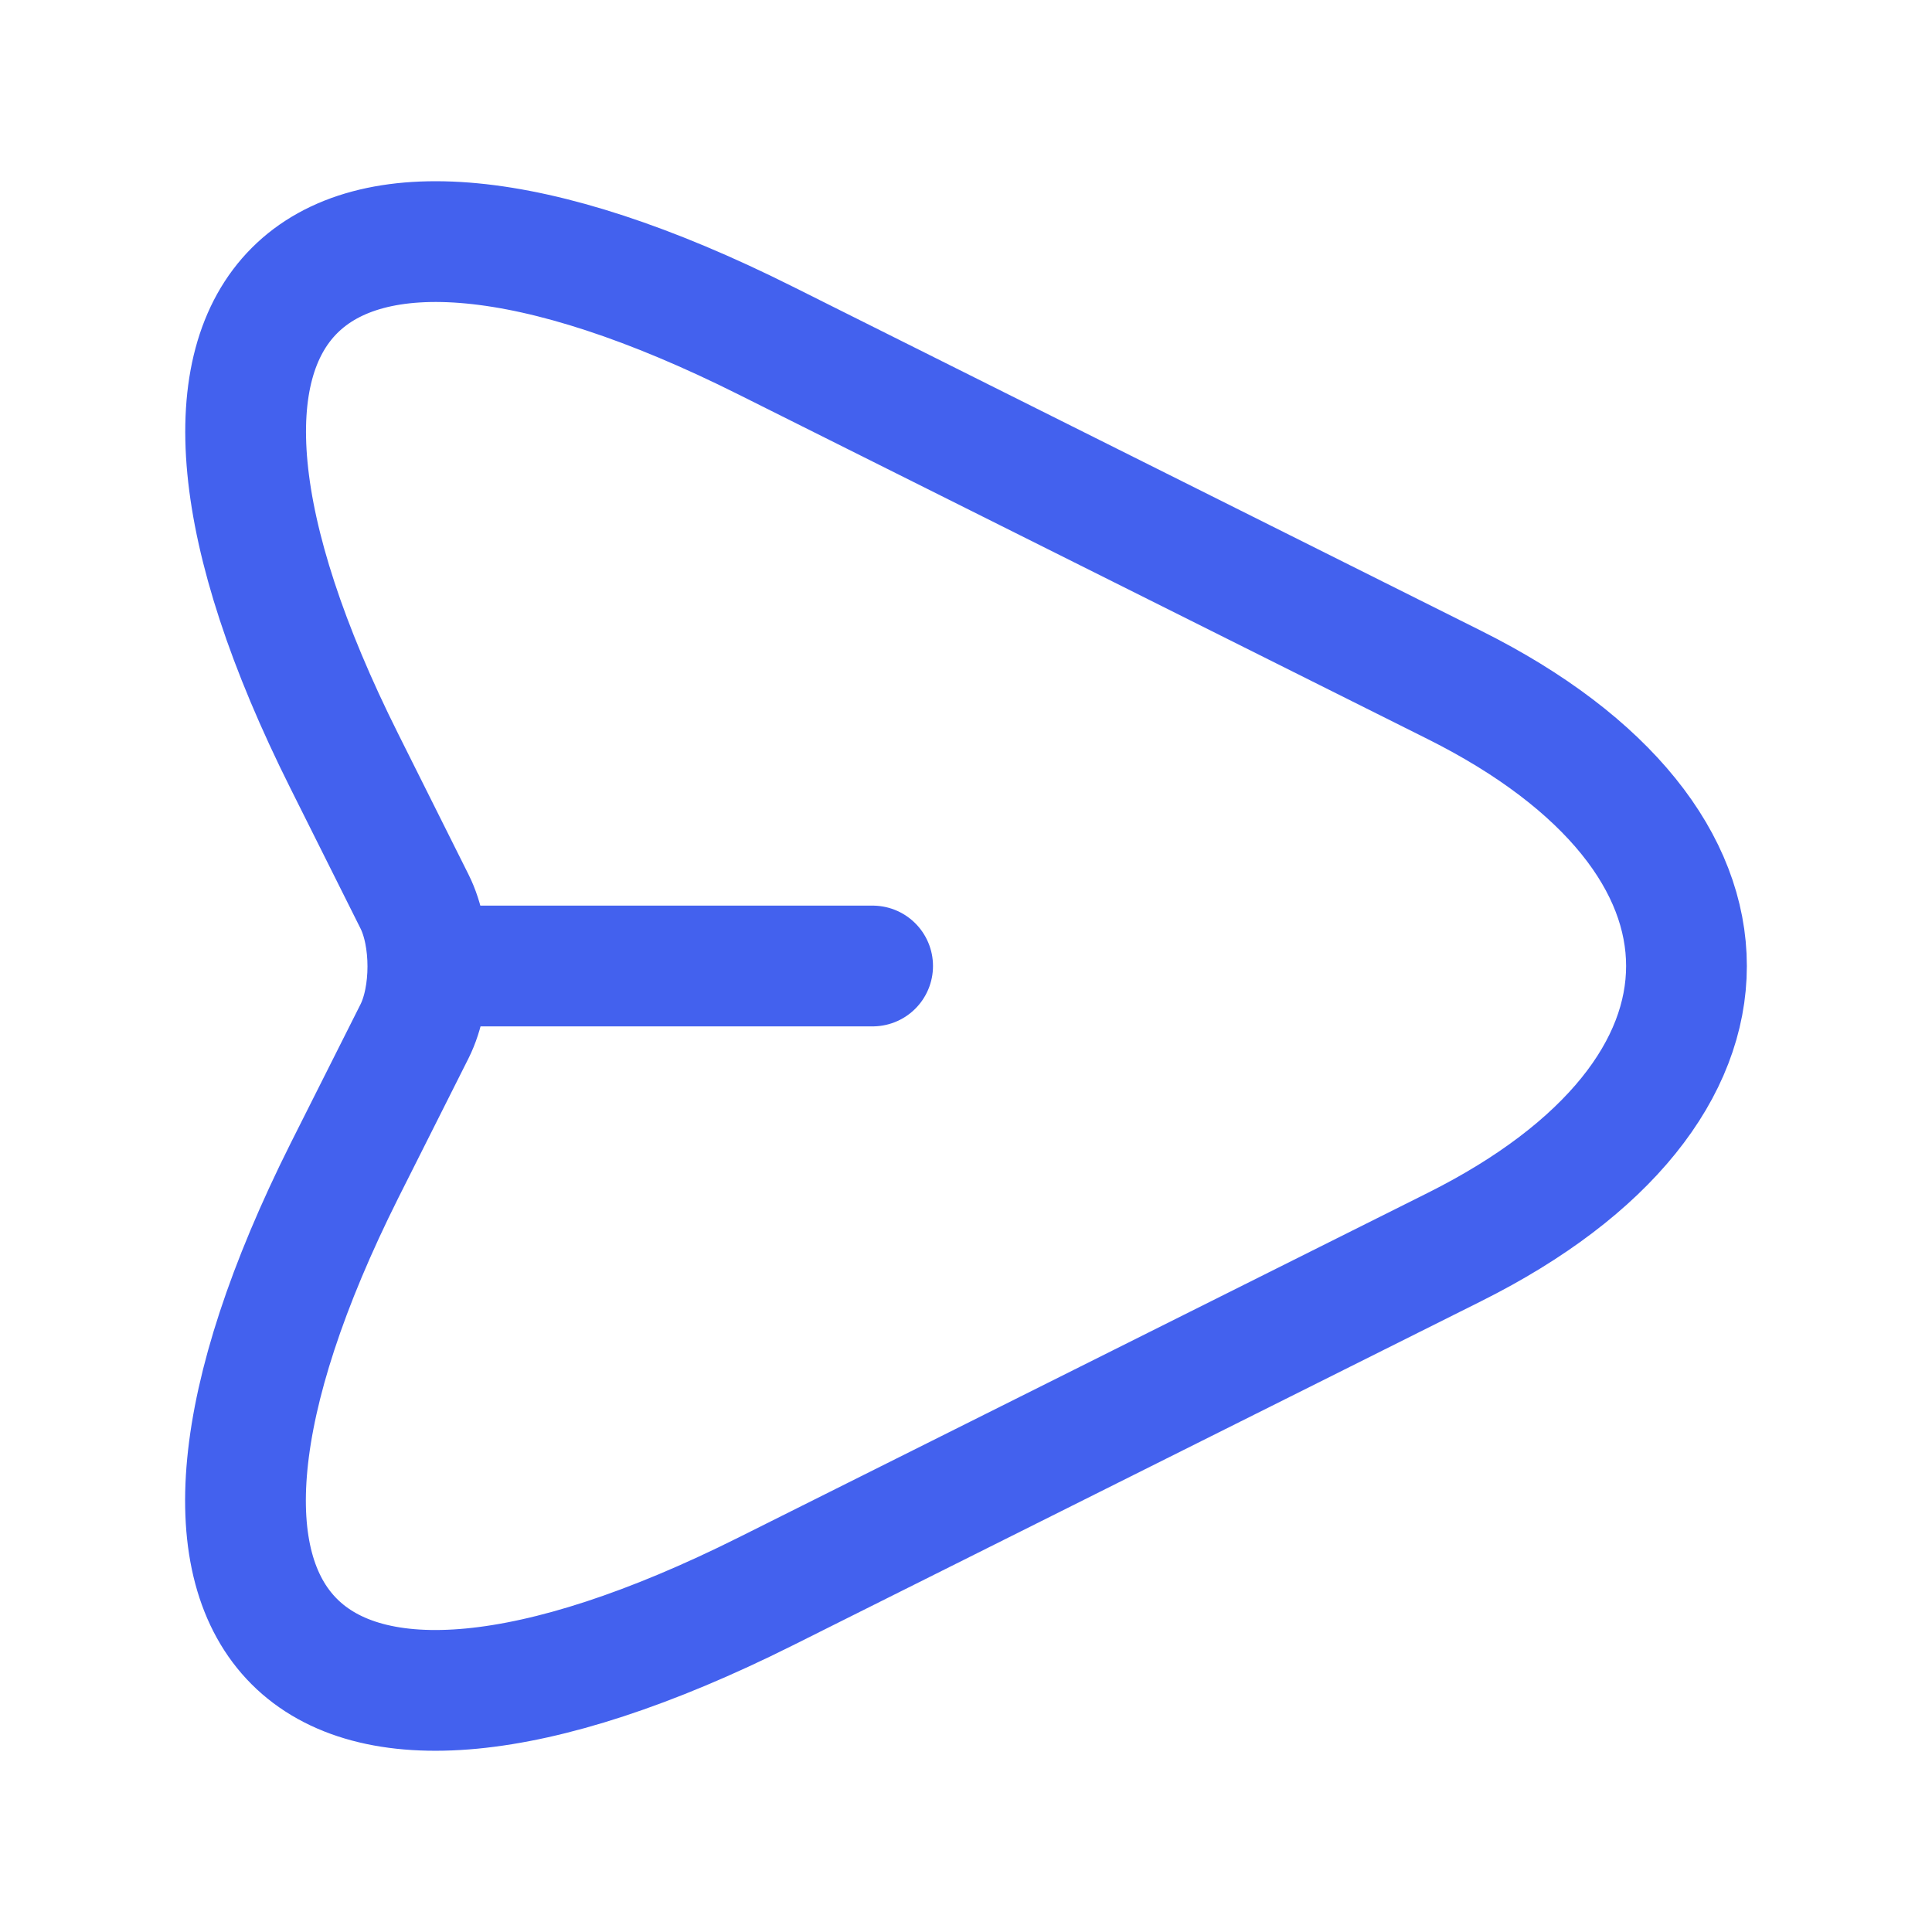 <svg width="24" height="24" viewBox="0 0 24 24" fill="none" xmlns="http://www.w3.org/2000/svg">
<g id="vuesax/linear/send">
<g id="send">
<path id="Vector" d="M9.51 4.23L18.07 8.51C21.91 10.43 21.91 13.57 18.07 15.49L9.51 19.77C3.75 22.65 1.4 20.29 4.28 14.54L5.15 12.81C5.37 12.37 5.37 11.64 5.15 11.2L4.28 9.46C1.4 3.71 3.76 1.35 9.51 4.23Z" stroke="#4361EE" stroke-width="1.5" stroke-linecap="round" stroke-linejoin="round"/>
<path id="Vector_2" d="M5.44 12H10.84" stroke="#4361EE" stroke-width="1.5" stroke-linecap="round" stroke-linejoin="round"/>
</g>
</g>
</svg>
